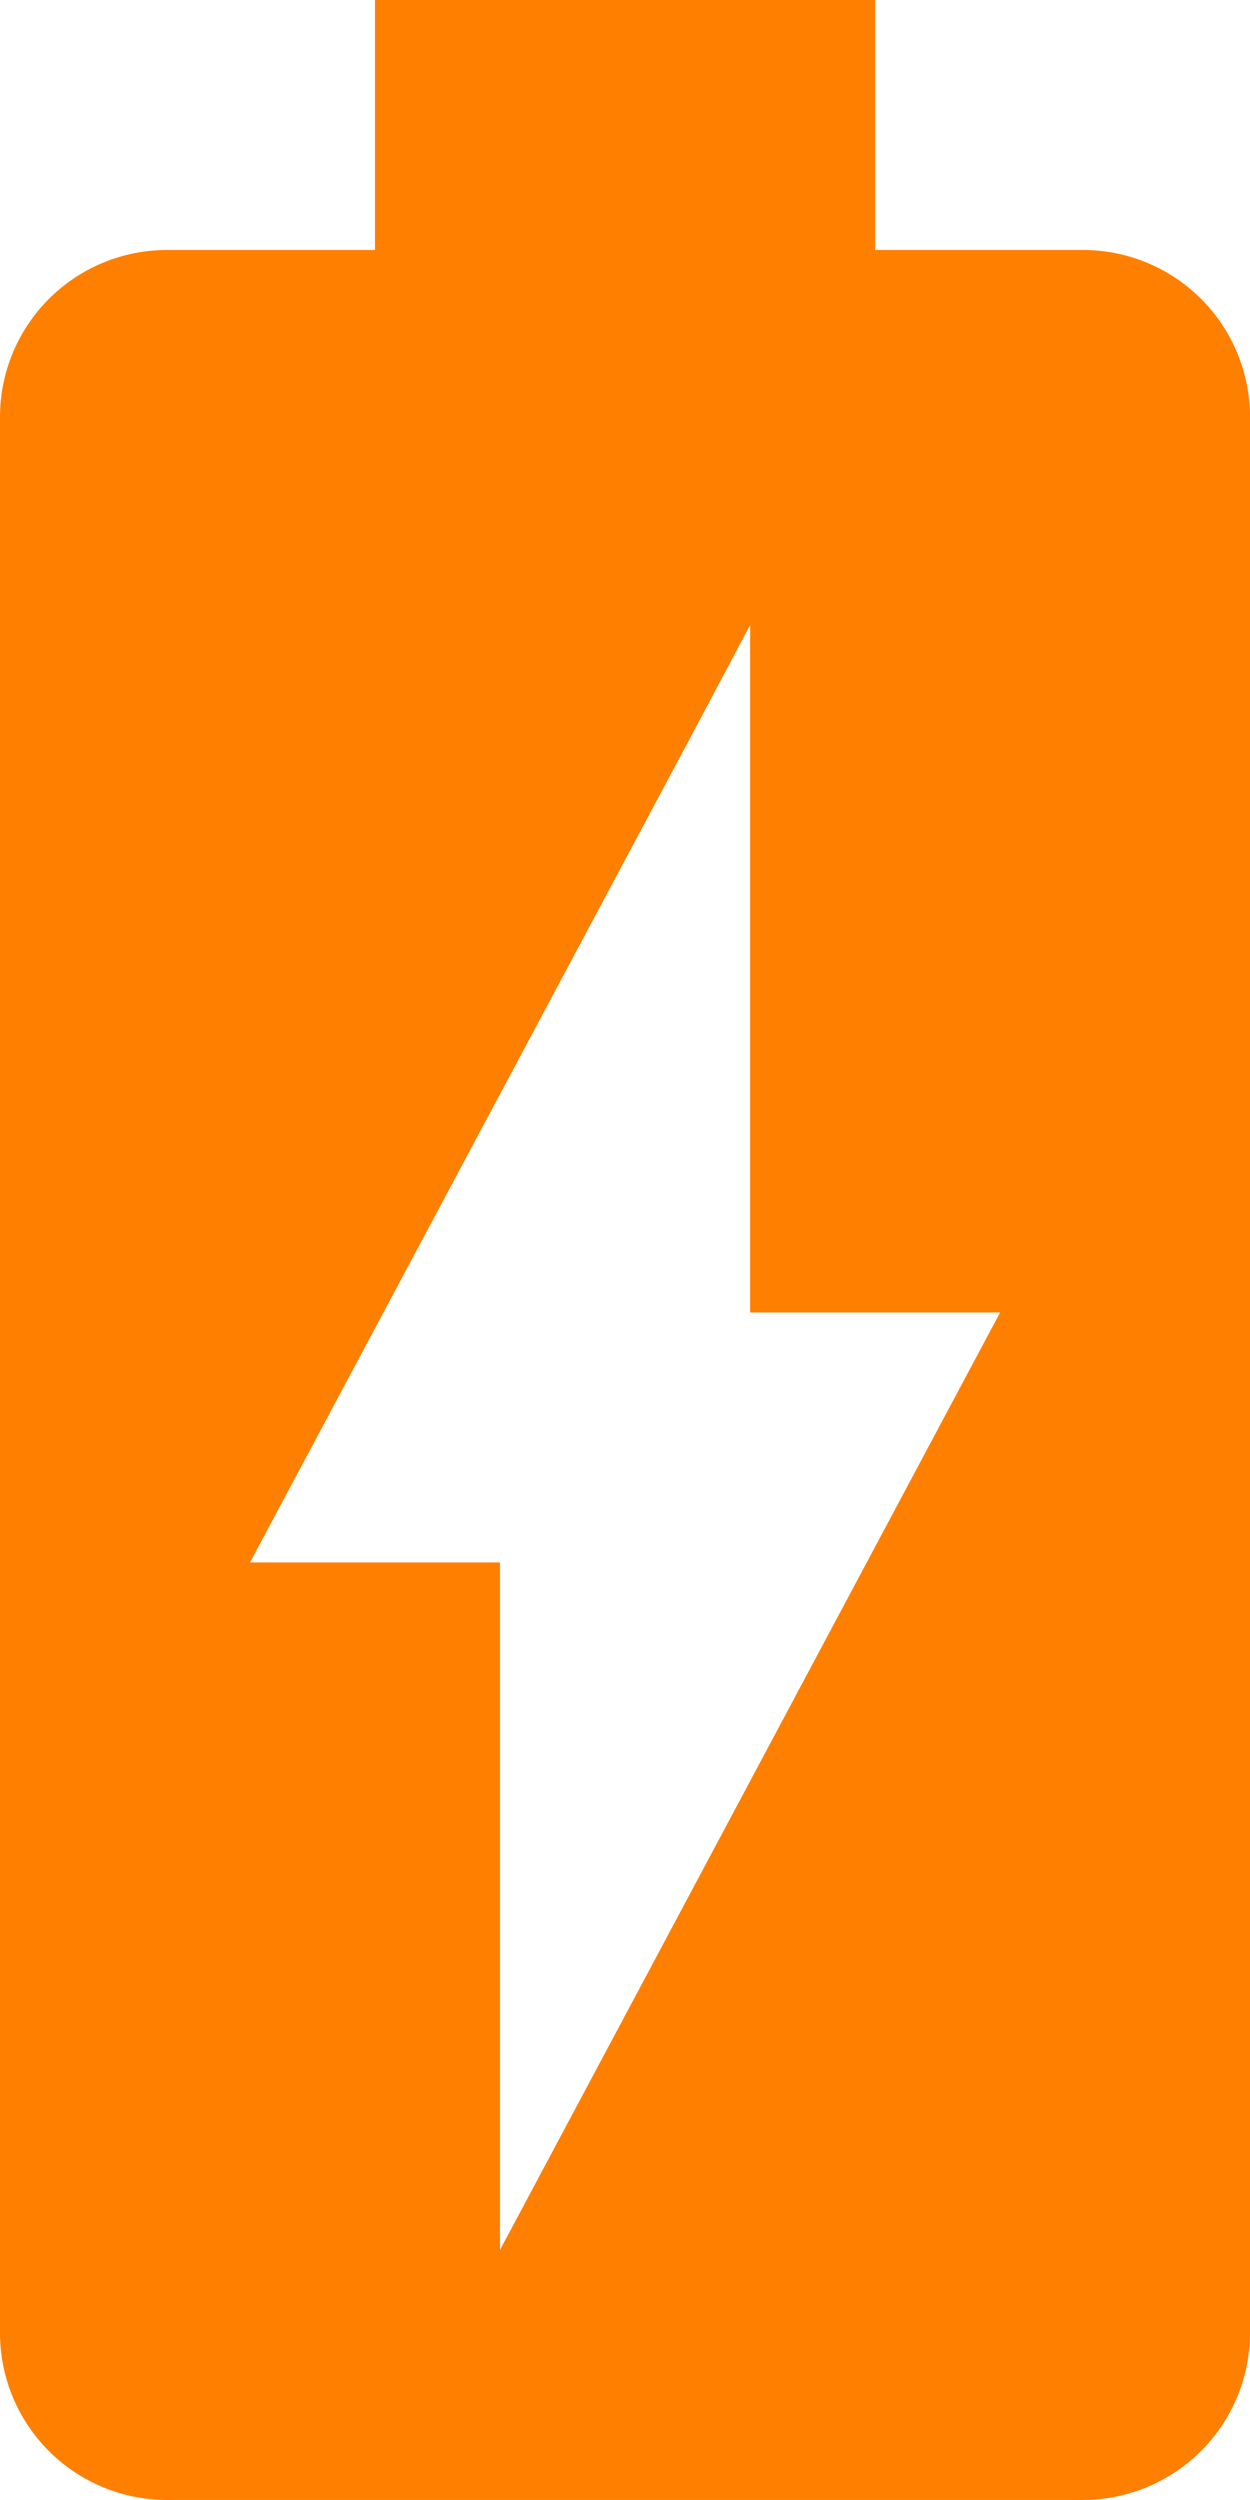 <svg xmlns="http://www.w3.org/2000/svg" width="31.161" height="62.322" viewBox="0 0 31.161 62.322">
  <g id="icon_red_100__battery" data-name="icon_red_100%_battery" transform="translate(-6928.623 3008.324)">
    <path id="Path_23" data-name="Path 23" d="M34.016,8.232h-5.2V2H16.348V8.232h-5.2A4.163,4.163,0,0,0,7,12.377V20.7H24.045L25.7,17.58V20.7H38.161v-8.32A4.163,4.163,0,0,0,34.016,8.232Z" transform="translate(6921.623 -3010.324)" fill="#ff7f00"/>
    <path id="Path_24" data-name="Path 24" d="M25.7,22.022h6.232L19.464,45.393V28.254H13.232L24.045,8H7V47.481a4.163,4.163,0,0,0,4.144,4.144H33.985a4.169,4.169,0,0,0,4.176-4.144V8H25.7Z" transform="translate(6921.623 -2997.628)" fill="#ff7f00"/>
  </g>
</svg>
